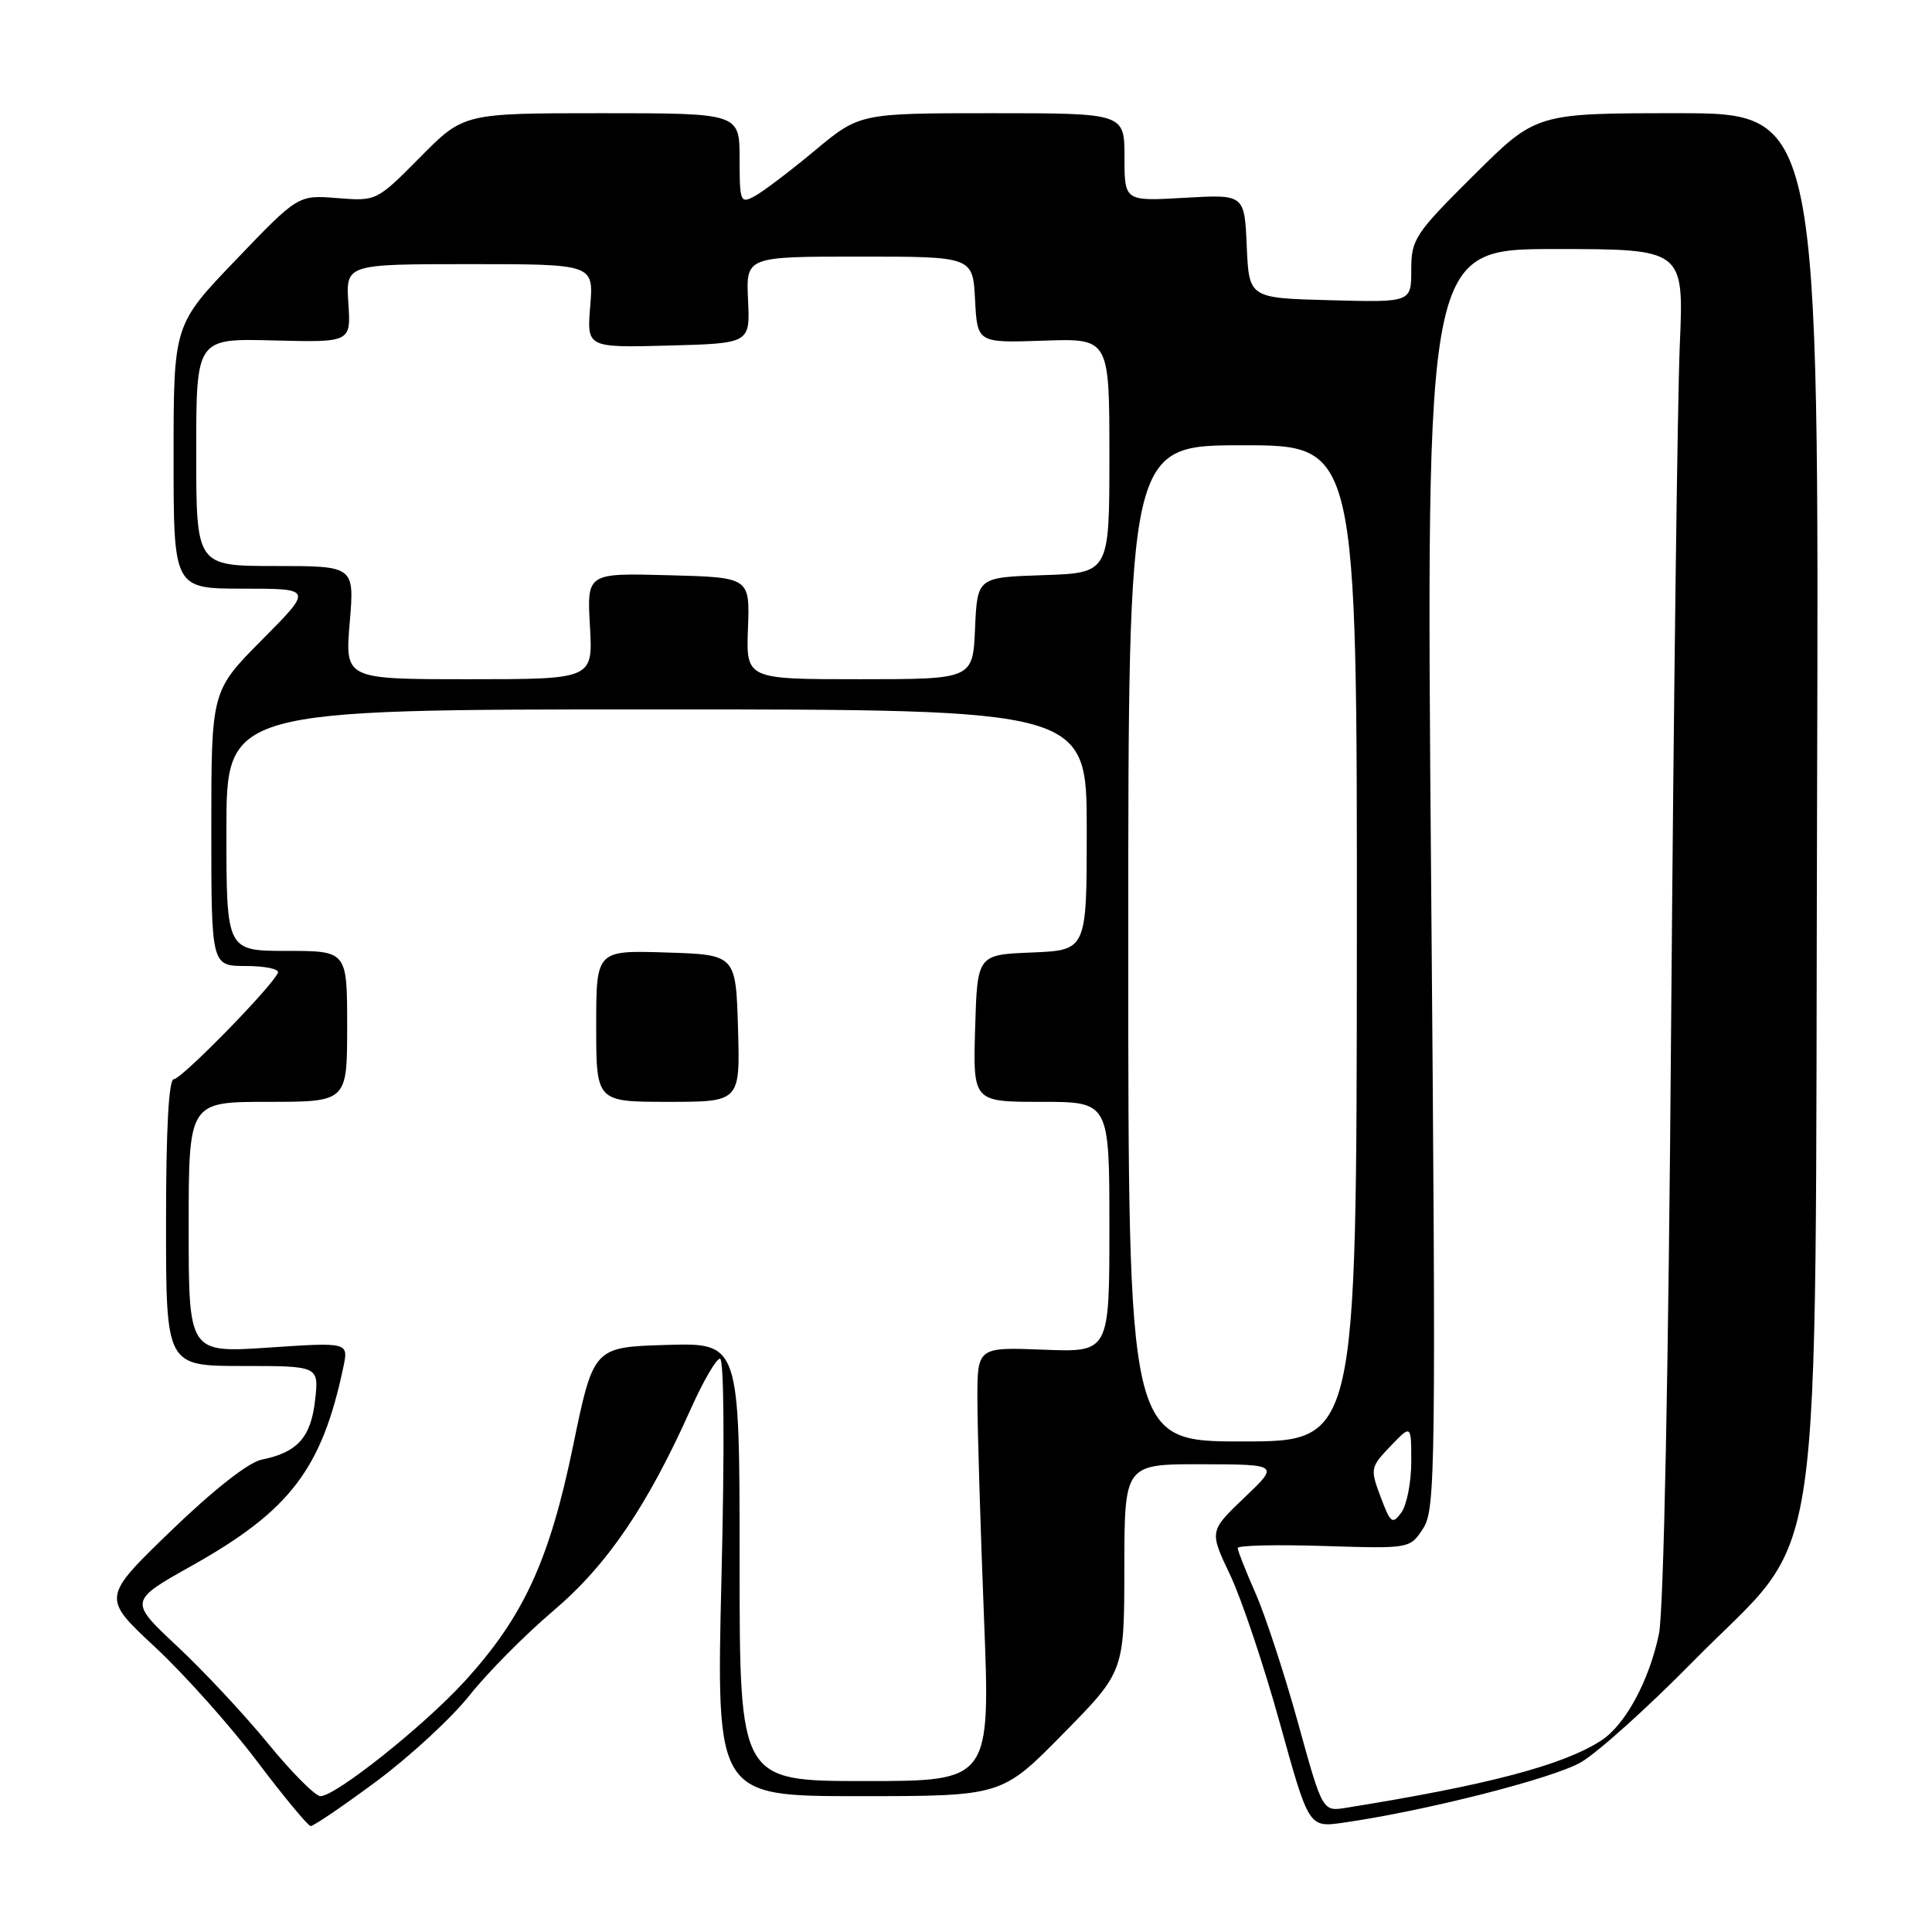 <?xml version="1.0" encoding="UTF-8" standalone="no"?>
<!DOCTYPE svg PUBLIC "-//W3C//DTD SVG 1.1//EN" "http://www.w3.org/Graphics/SVG/1.1/DTD/svg11.dtd" >
<svg xmlns="http://www.w3.org/2000/svg" xmlns:xlink="http://www.w3.org/1999/xlink" version="1.1" viewBox="0 0 256 256">
 <g >
 <path fill="currentColor"
d=" M 49.87 236.04 C 54.29 232.76 59.85 227.63 62.21 224.65 C 64.57 221.67 69.58 216.61 73.34 213.42 C 80.48 207.36 85.79 199.54 91.58 186.59 C 93.19 182.99 94.91 180.04 95.40 180.03 C 95.94 180.01 96.02 191.85 95.60 209.00 C 94.90 238.00 94.90 238.00 113.82 238.00 C 132.74 238.00 132.74 238.00 140.85 229.75 C 148.97 221.50 148.97 221.50 148.98 207.75 C 149.00 194.00 149.00 194.00 159.25 194.02 C 169.50 194.05 169.50 194.05 164.87 198.46 C 160.24 202.88 160.24 202.88 163.00 208.69 C 164.52 211.89 167.48 220.72 169.59 228.33 C 173.42 242.16 173.42 242.16 177.96 241.52 C 188.78 239.98 205.82 235.65 209.50 233.50 C 211.70 232.22 218.33 226.26 224.23 220.26 C 242.09 202.09 240.45 213.35 240.77 106.25 C 241.04 15.00 241.04 15.00 222.29 15.00 C 203.54 15.00 203.54 15.00 195.27 23.23 C 187.46 30.99 187.00 31.70 187.00 35.76 C 187.00 40.07 187.00 40.07 176.25 39.78 C 165.50 39.50 165.50 39.50 165.20 32.62 C 164.90 25.75 164.90 25.75 156.95 26.21 C 149.00 26.67 149.00 26.67 149.00 20.83 C 149.00 15.00 149.00 15.00 131.46 15.00 C 113.91 15.00 113.91 15.00 107.93 19.98 C 104.64 22.72 101.06 25.43 99.97 26.01 C 98.11 27.01 98.00 26.73 98.00 21.04 C 98.00 15.00 98.00 15.00 79.72 15.00 C 61.44 15.00 61.44 15.00 55.67 20.83 C 49.91 26.65 49.90 26.66 44.70 26.25 C 39.50 25.83 39.50 25.83 31.25 34.44 C 23.00 43.04 23.00 43.04 23.00 60.52 C 23.00 78.00 23.00 78.00 32.22 78.00 C 41.45 78.00 41.45 78.00 34.72 84.78 C 28.00 91.55 28.00 91.55 28.00 109.78 C 28.00 128.00 28.00 128.00 32.58 128.00 C 35.10 128.00 37.02 128.40 36.83 128.88 C 36.19 130.59 24.06 143.00 23.03 143.00 C 22.36 143.00 22.00 149.58 22.00 162.00 C 22.00 181.00 22.00 181.00 32.13 181.00 C 42.26 181.00 42.26 181.00 41.75 185.55 C 41.19 190.48 39.40 192.46 34.67 193.41 C 32.93 193.76 28.30 197.40 22.67 202.83 C 13.50 211.69 13.50 211.69 20.53 218.23 C 24.39 221.82 30.47 228.63 34.03 233.34 C 37.59 238.06 40.80 241.93 41.16 241.96 C 41.53 241.98 45.45 239.32 49.87 236.04 Z  M 171.99 228.27 C 170.20 221.80 167.67 214.08 166.37 211.13 C 165.07 208.17 164.00 205.47 164.00 205.12 C 164.00 204.77 169.13 204.65 175.41 204.85 C 186.82 205.21 186.82 205.21 188.57 202.53 C 190.22 200.01 190.28 194.95 189.63 116.43 C 188.94 33.00 188.94 33.00 206.04 33.00 C 223.13 33.00 223.13 33.00 222.58 45.75 C 222.28 52.76 221.77 92.92 221.44 135.00 C 221.09 181.66 220.45 213.45 219.82 216.50 C 218.53 222.69 215.39 228.51 212.21 230.60 C 207.20 233.88 197.17 236.53 178.37 239.54 C 175.24 240.05 175.24 240.05 171.99 228.27 Z  M 35.53 231.04 C 32.40 227.21 26.96 221.39 23.45 218.11 C 17.08 212.14 17.08 212.14 25.48 207.43 C 38.44 200.15 42.64 194.64 45.49 181.18 C 46.19 177.85 46.19 177.85 35.60 178.56 C 25.00 179.27 25.00 179.27 25.00 162.64 C 25.00 146.00 25.00 146.00 35.50 146.00 C 46.00 146.00 46.00 146.00 46.00 136.00 C 46.00 126.00 46.00 126.00 38.00 126.00 C 30.00 126.00 30.00 126.00 30.00 110.00 C 30.00 94.00 30.00 94.00 87.00 94.00 C 144.00 94.00 144.00 94.00 144.00 109.96 C 144.00 125.91 144.00 125.91 136.75 126.21 C 129.50 126.50 129.50 126.50 129.21 136.25 C 128.93 146.00 128.93 146.00 137.96 146.00 C 147.00 146.00 147.00 146.00 147.00 162.59 C 147.00 179.19 147.00 179.19 138.25 178.84 C 129.50 178.50 129.50 178.50 129.51 185.50 C 129.52 189.35 129.91 202.29 130.38 214.25 C 131.24 236.00 131.24 236.00 114.62 236.00 C 98.00 236.00 98.00 236.00 98.00 206.96 C 98.00 177.93 98.00 177.93 88.32 178.21 C 78.64 178.50 78.64 178.50 75.92 191.67 C 72.79 206.81 69.35 214.27 61.54 222.81 C 56.16 228.70 44.48 238.00 42.46 238.00 C 41.78 238.00 38.66 234.87 35.53 231.04 Z  M 97.79 136.25 C 97.50 126.50 97.50 126.50 88.25 126.21 C 79.00 125.92 79.00 125.92 79.00 135.96 C 79.00 146.00 79.00 146.00 88.54 146.00 C 98.07 146.00 98.07 146.00 97.79 136.25 Z  M 182.94 198.35 C 181.54 194.62 181.58 194.41 184.25 191.62 C 187.00 188.75 187.00 188.75 187.00 193.68 C 187.00 196.40 186.41 199.42 185.69 200.41 C 184.50 202.04 184.26 201.86 182.94 198.35 Z  M 149.50 125.00 C 149.50 59.00 149.50 59.00 164.66 59.00 C 179.82 59.00 179.82 59.00 179.79 125.00 C 179.75 191.00 179.75 191.00 164.62 191.00 C 149.50 191.00 149.50 191.00 149.50 125.00 Z  M 46.34 82.50 C 46.97 75.00 46.97 75.00 36.49 75.00 C 26.00 75.00 26.00 75.00 26.00 59.92 C 26.00 44.84 26.00 44.84 36.25 45.11 C 46.50 45.37 46.50 45.37 46.16 40.19 C 45.82 35.00 45.82 35.00 62.24 35.00 C 78.66 35.00 78.66 35.00 78.21 40.54 C 77.75 46.07 77.75 46.07 88.57 45.79 C 99.39 45.50 99.39 45.50 99.12 39.75 C 98.85 34.00 98.85 34.00 113.88 34.00 C 128.90 34.00 128.90 34.00 129.20 39.72 C 129.50 45.44 129.50 45.44 138.25 45.14 C 147.00 44.83 147.00 44.83 147.00 60.38 C 147.00 75.92 147.00 75.92 138.25 76.21 C 129.50 76.50 129.50 76.50 129.20 83.25 C 128.91 90.00 128.91 90.00 113.89 90.00 C 98.86 90.00 98.86 90.00 99.11 83.25 C 99.36 76.50 99.36 76.50 88.56 76.22 C 77.77 75.93 77.77 75.93 78.17 82.97 C 78.57 90.00 78.57 90.00 62.14 90.00 C 45.71 90.00 45.71 90.00 46.34 82.50 Z "/>
</g>
</svg>